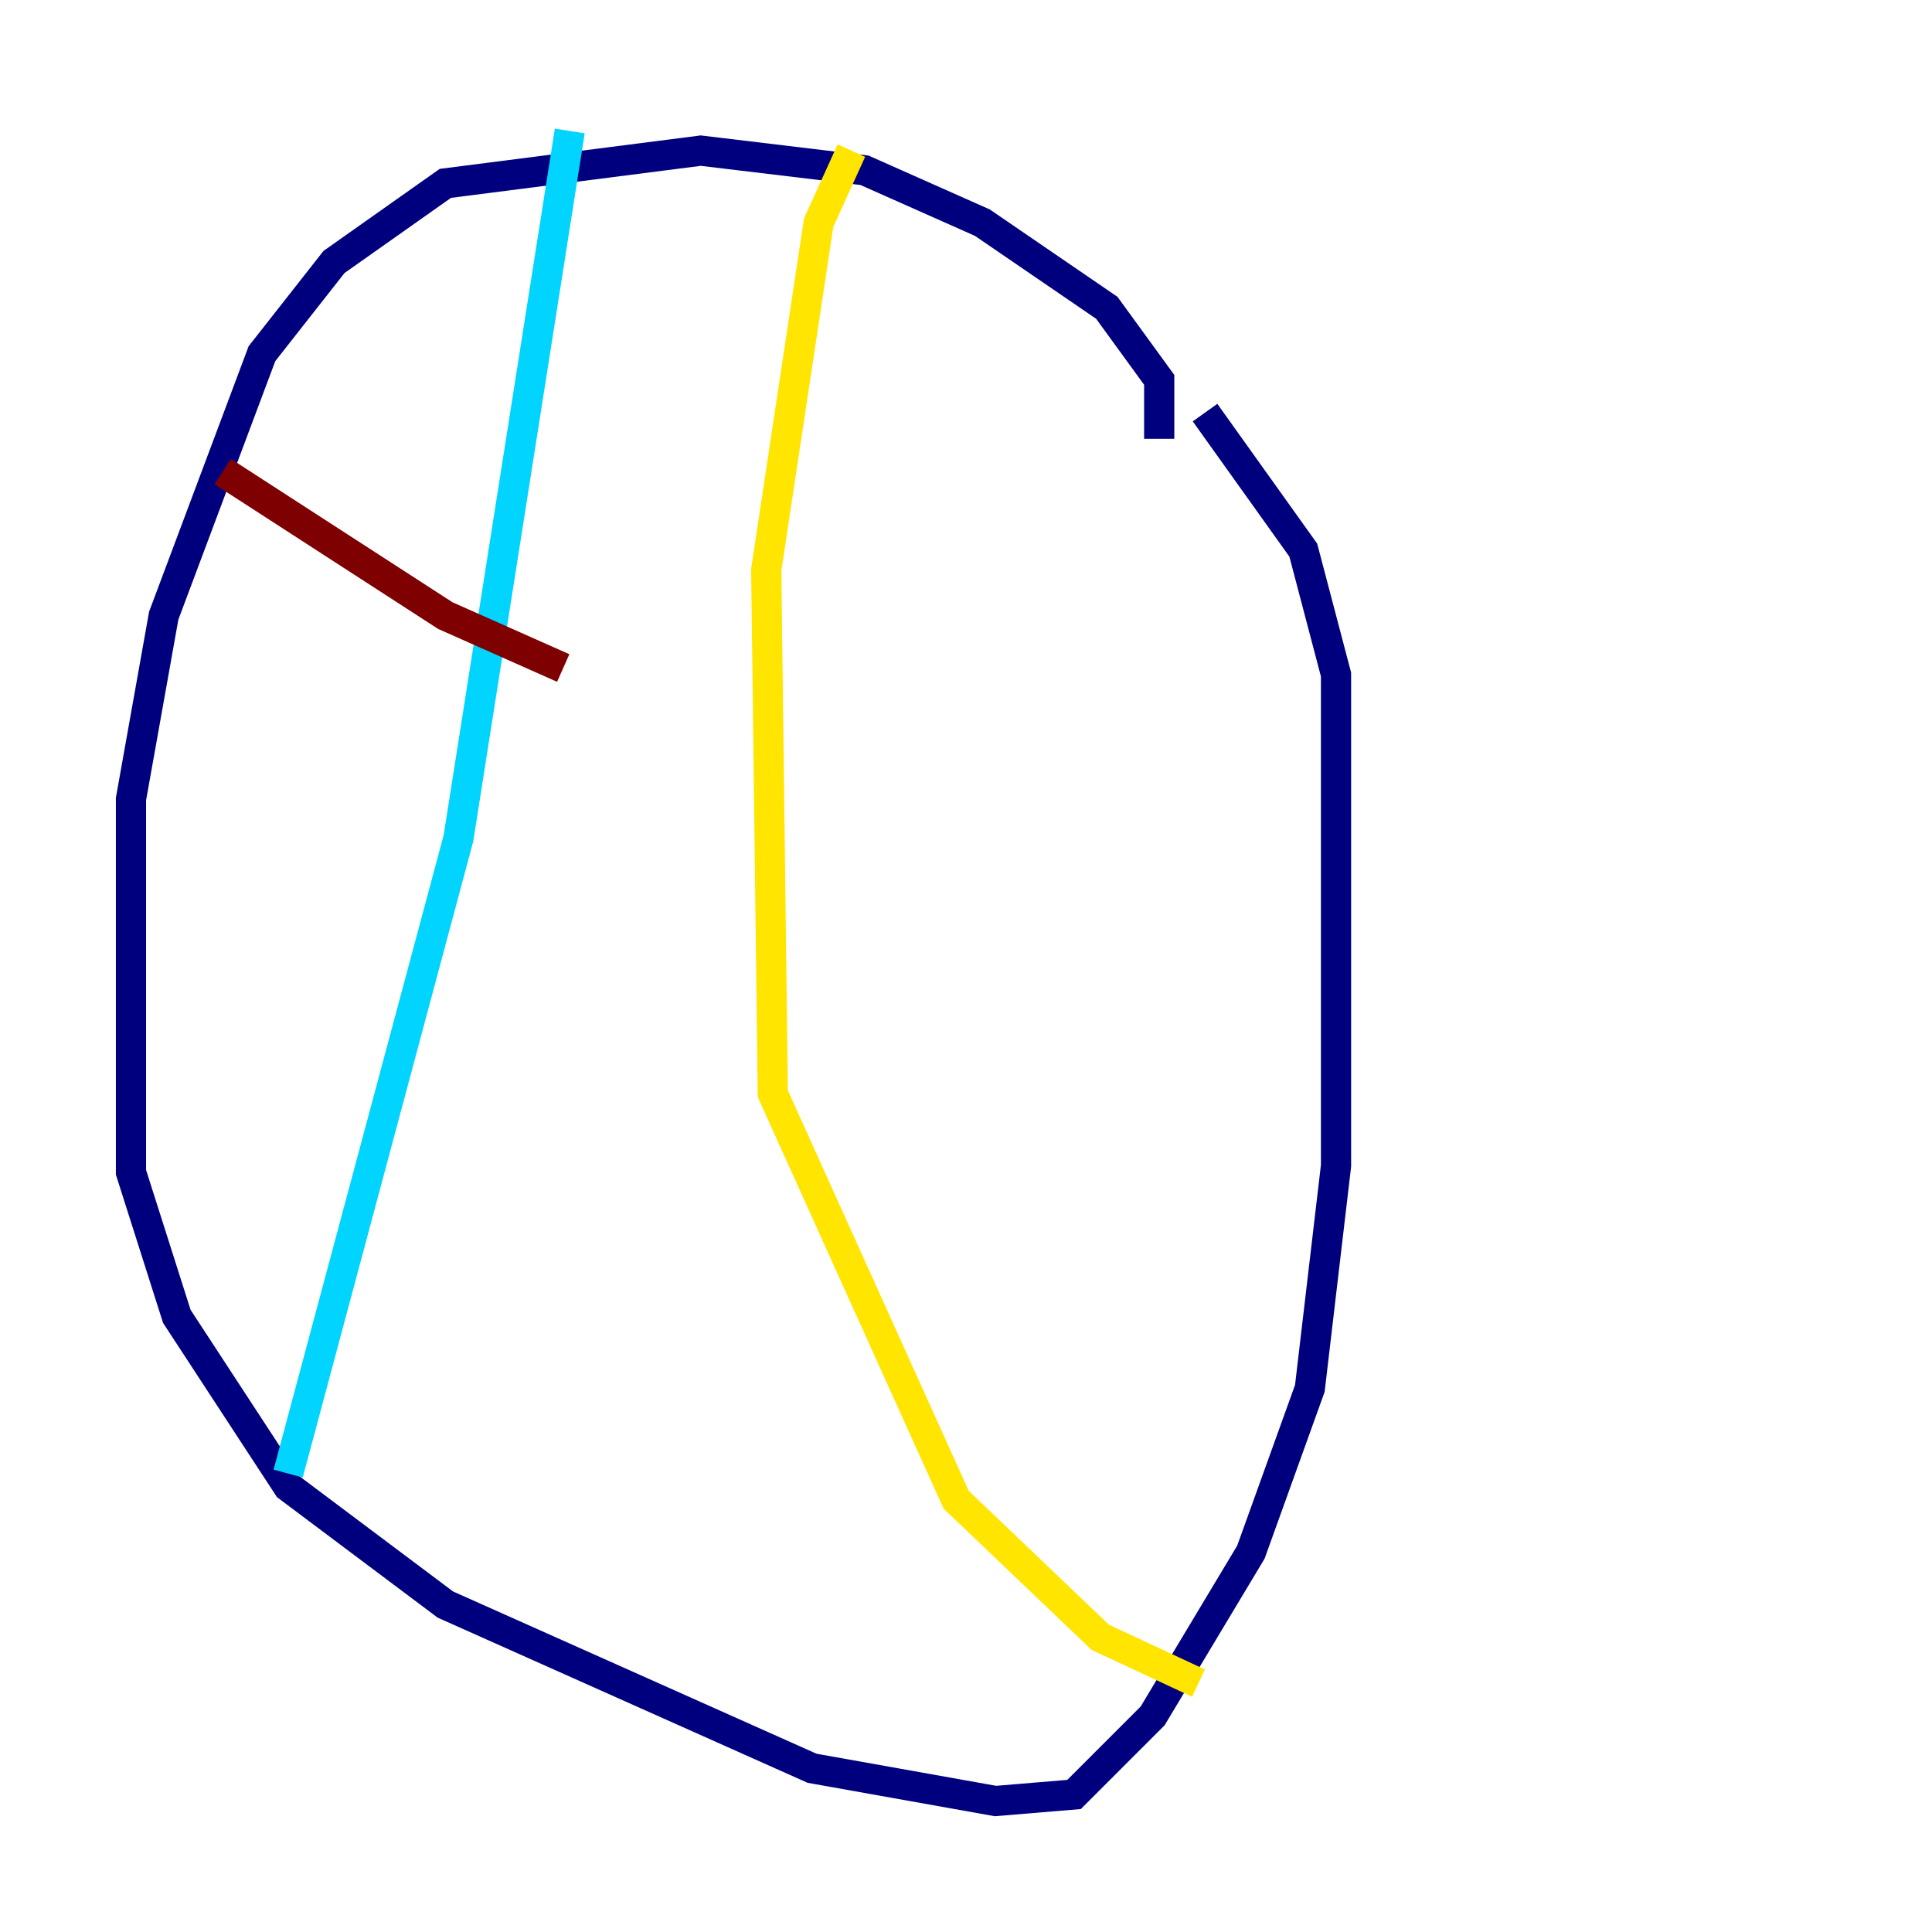<?xml version="1.0" encoding="utf-8" ?>
<svg baseProfile="tiny" height="128" version="1.2" viewBox="0,0,128,128" width="128" xmlns="http://www.w3.org/2000/svg" xmlns:ev="http://www.w3.org/2001/xml-events" xmlns:xlink="http://www.w3.org/1999/xlink"><defs /><polyline fill="none" points="76.8,29.071 76.8,25.166 73.329,20.393 65.085,14.752 57.275,11.281 46.427,9.98 29.505,12.149 22.129,17.356 17.356,23.43 10.848,40.786 8.678,52.936 8.678,77.668 11.715,87.214 19.091,98.495 29.505,106.305 53.803,117.153 65.953,119.322 71.159,118.888 76.366,113.681 82.875,102.834 86.78,91.986 88.515,77.234 88.515,44.691 86.346,36.447 79.837,27.336" stroke="#00007f" stroke-width="2" /><polyline fill="none" points="37.749,8.678 30.373,55.539 19.091,97.627" stroke="#00d4ff" stroke-width="2" /><polyline fill="none" points="56.407,9.98 54.237,14.752 50.766,37.749 51.2,72.461 63.349,99.363 72.895,108.475 79.403,111.512" stroke="#ffe500" stroke-width="2" /><polyline fill="none" points="14.752,31.241 29.505,40.786 37.315,44.258" stroke="#7f0000" stroke-width="2" /></svg>